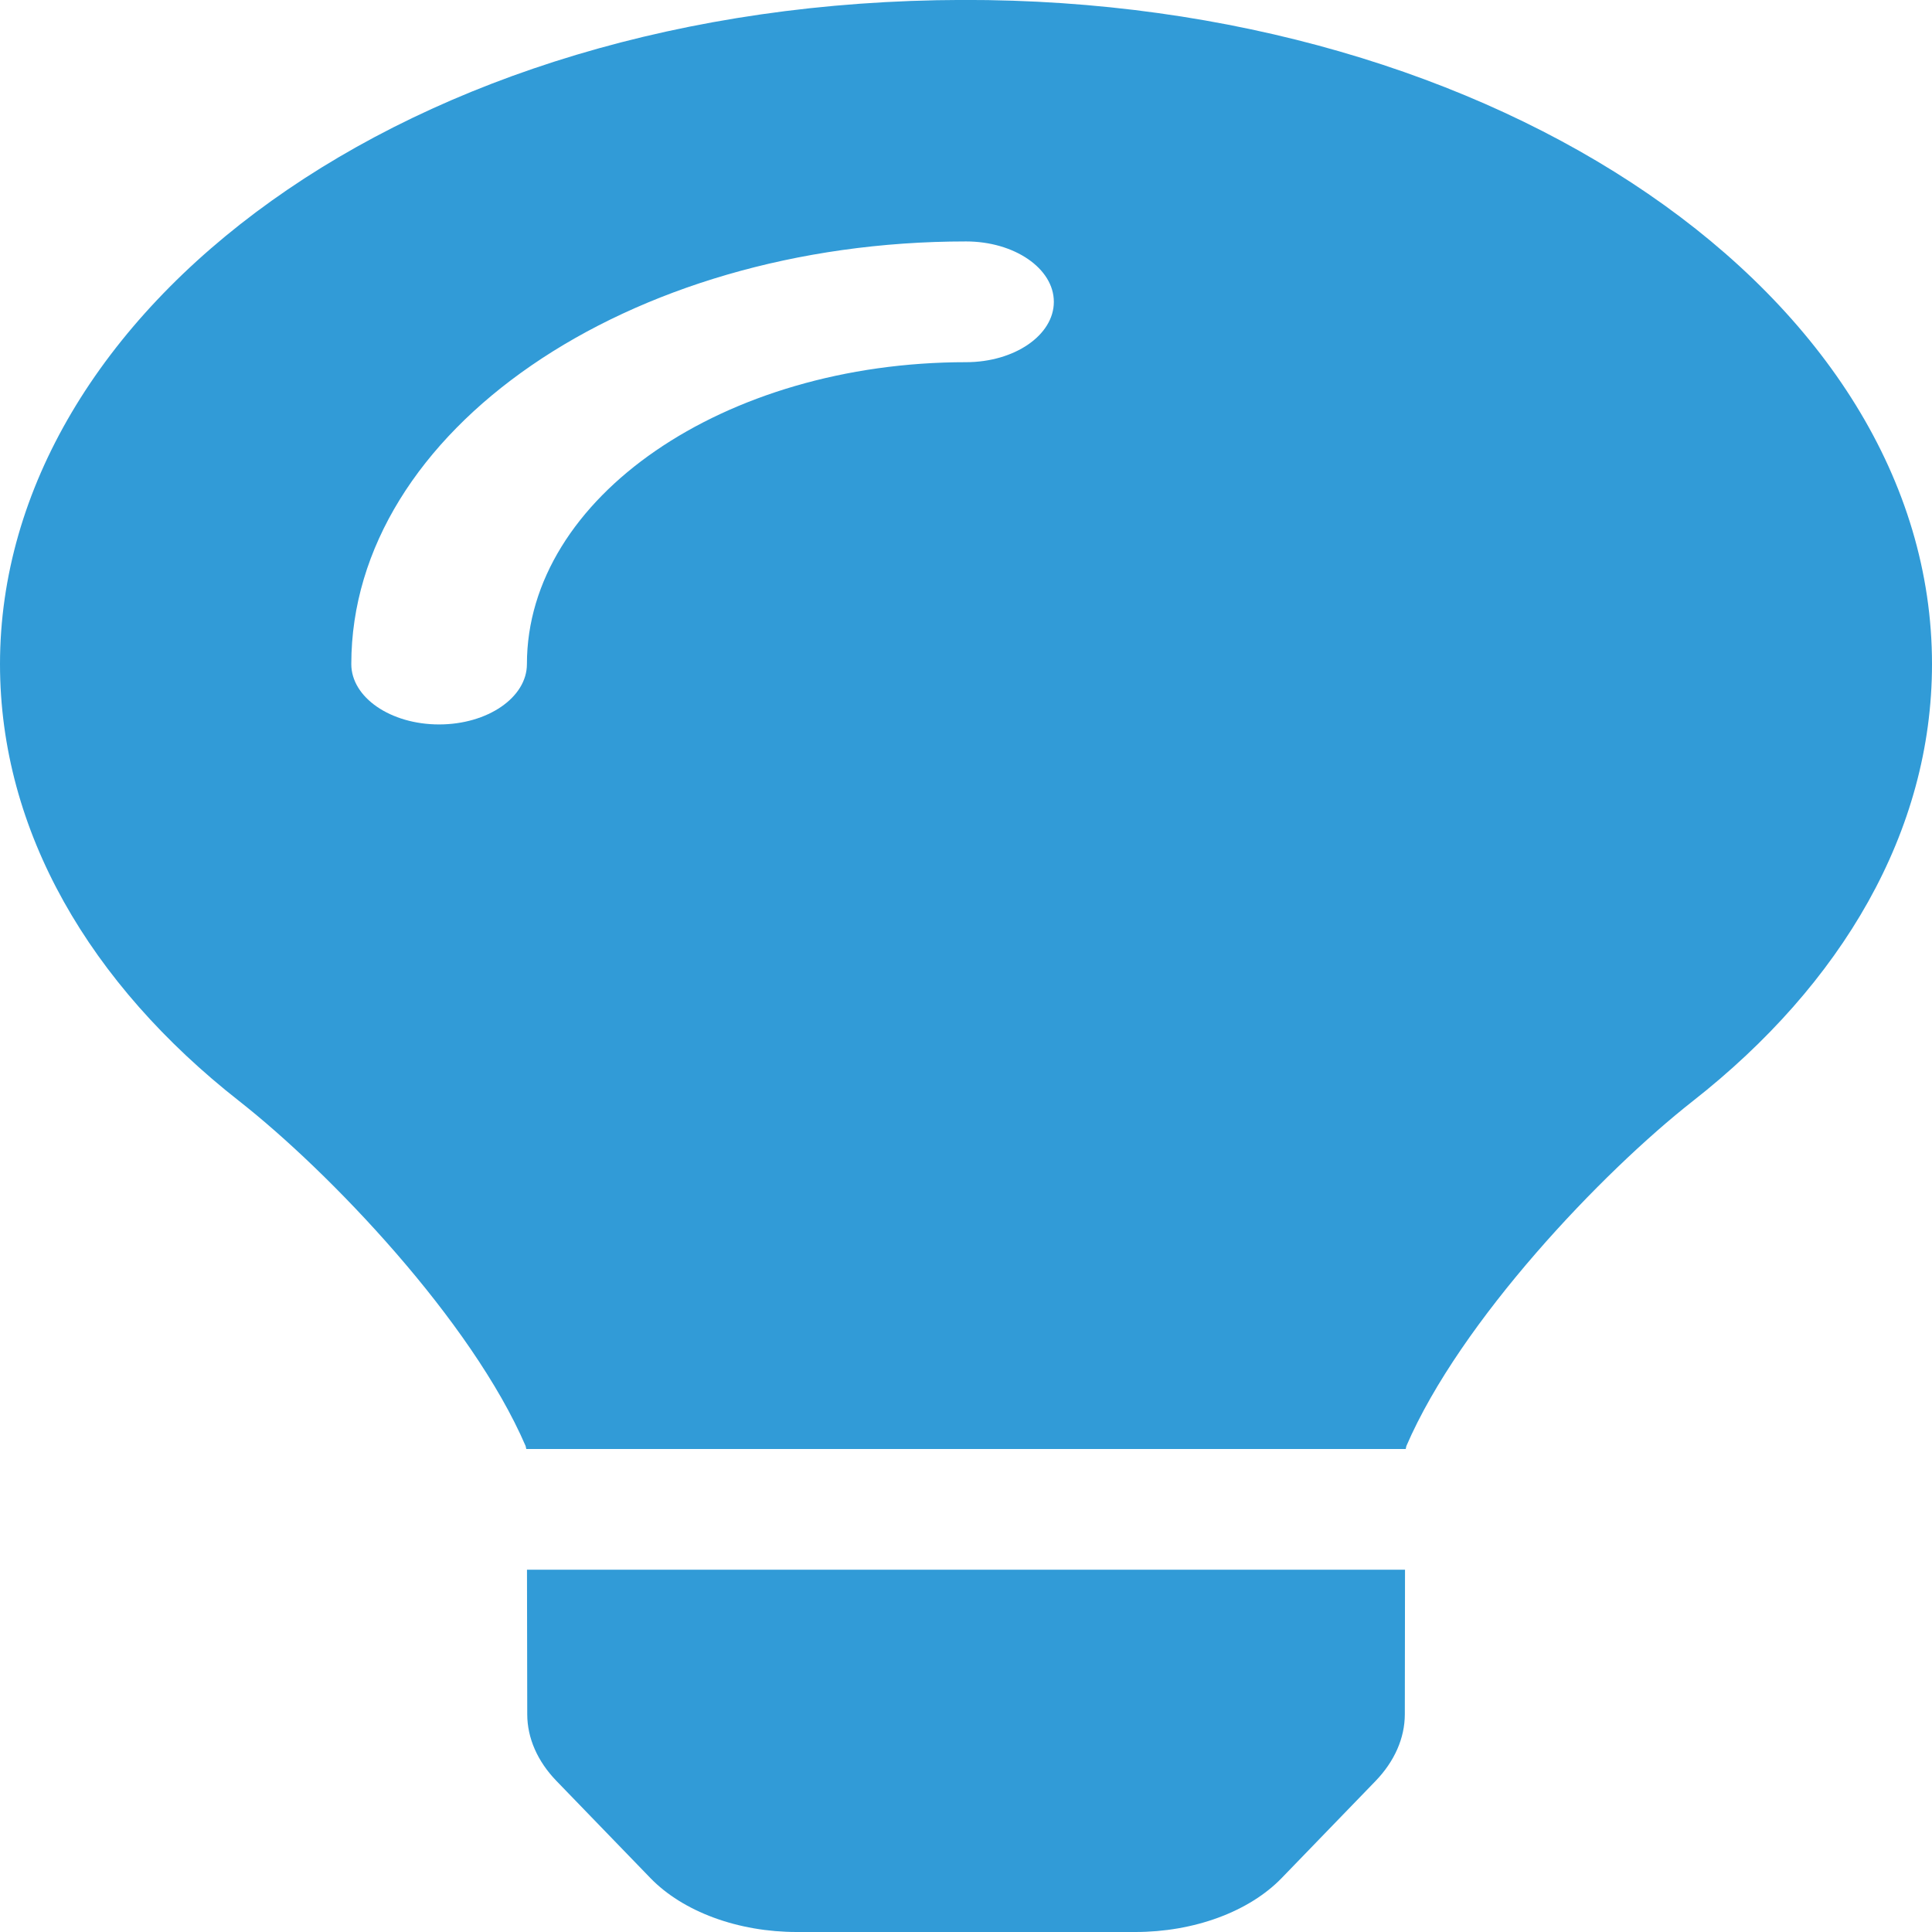 <svg width="30" height="30" viewBox="0 0 30 30" fill="none" xmlns="http://www.w3.org/2000/svg">
<g clip-path="url(#clip0)">
<path d="M8.187 26.621C8.188 26.99 8.346 27.351 8.644 27.658L10.1 29.163C10.349 29.42 10.687 29.631 11.083 29.777C11.479 29.923 11.921 30 12.371 30H17.63C18.08 30 18.522 29.923 18.918 29.777C19.314 29.631 19.652 29.42 19.901 29.163L21.357 27.658C21.654 27.351 21.813 26.99 21.814 26.621L21.817 24.374H8.183L8.187 26.621ZM0 10.312C0 12.912 1.402 15.283 3.712 17.096C5.12 18.2 7.323 20.508 8.162 22.454C8.166 22.469 8.168 22.485 8.172 22.5H21.828C21.832 22.485 21.834 22.47 21.838 22.454C22.677 20.508 24.88 18.2 26.288 17.096C28.598 15.283 30 12.912 30 10.312C30 4.605 23.259 -0.018 14.953 -0.001C6.259 0.017 0 4.861 0 10.312ZM15 5.624C11.241 5.624 8.182 7.727 8.182 10.312C8.182 10.83 7.572 11.249 6.818 11.249C6.065 11.249 5.455 10.83 5.455 10.312C5.455 6.693 9.736 3.749 15 3.749C15.753 3.749 16.364 4.169 16.364 4.687C16.364 5.205 15.753 5.624 15 5.624Z" fill="#319BD7"/>
</g>
<defs>
<clipPath id="clip0">
<rect width="30" height="30" fill="white"/>
</clipPath>
</defs>
</svg>
